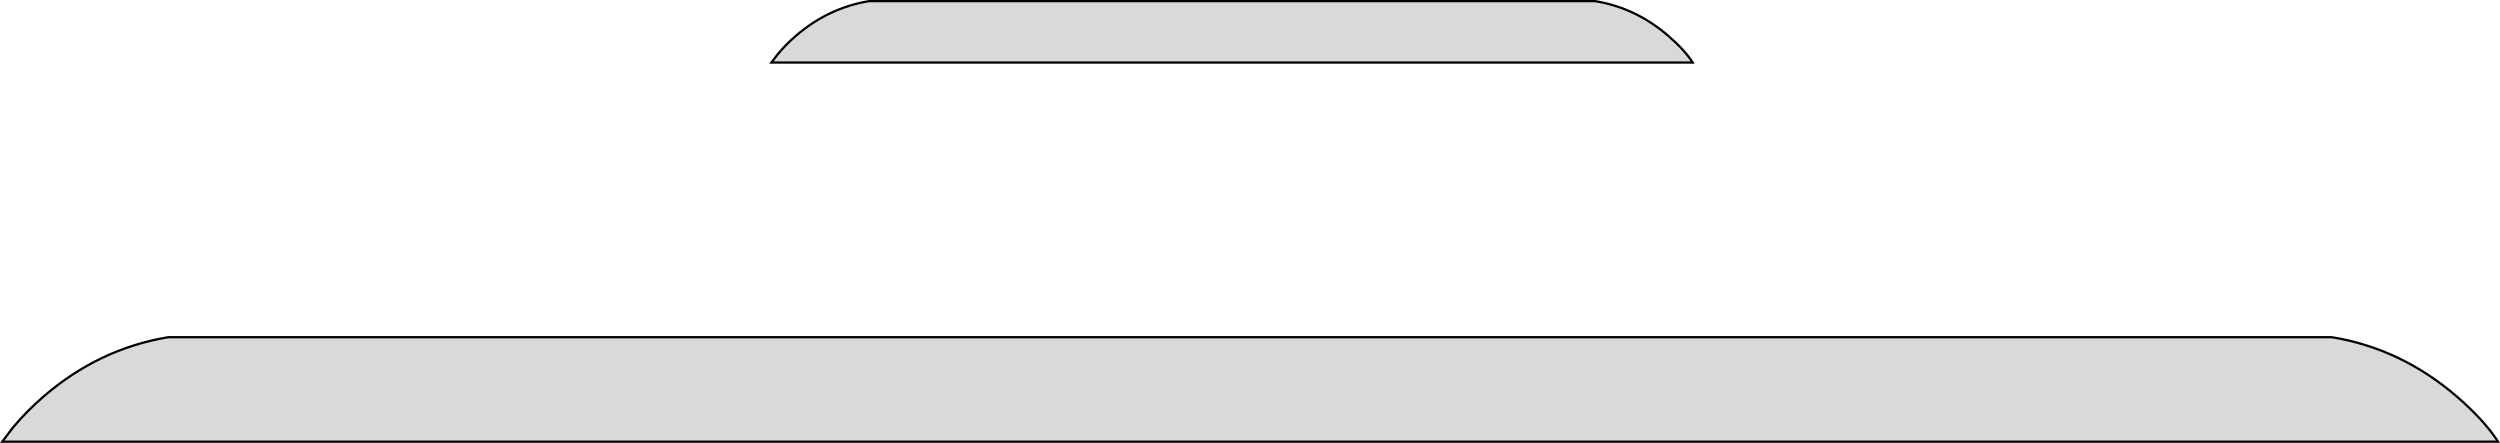 <?xml version="1.0" encoding="UTF-8" standalone="no"?>
<svg xmlns:xlink="http://www.w3.org/1999/xlink" height="195.0px" width="1100.9px" xmlns="http://www.w3.org/2000/svg">
  <g transform="matrix(1.0, 0.0, 0.0, 1.0, 1.0, -8.5)">
    <path d="M733.65 24.3 Q740.85 30.5 744.4 36.05 L338.7 36.05 341.4 32.5 Q344.95 28.15 349.45 24.3 363.75 11.95 381.7 9.0 L701.45 9.0 Q719.35 11.95 733.65 24.3 M1025.95 157.0 Q1056.4 162.05 1080.8 183.05 1092.95 193.55 1099.05 203.0 L0.0 203.0 4.55 196.95 Q10.65 189.6 18.25 183.05 42.6 162.05 73.05 157.0 L1025.95 157.0" fill="#000000" fill-opacity="0.149" fill-rule="evenodd" stroke="none"/>
    <path d="M1025.95 157.0 L73.05 157.0 Q42.6 162.05 18.25 183.05 10.65 189.6 4.55 196.95 L0.0 203.0 1099.05 203.0 Q1092.95 193.55 1080.8 183.05 1056.4 162.05 1025.95 157.0 M733.65 24.3 Q719.35 11.95 701.45 9.0 L381.7 9.0 Q363.75 11.95 349.45 24.3 344.95 28.15 341.4 32.5 L338.7 36.05 744.4 36.05 Q740.85 30.5 733.65 24.3" fill="none" stroke="#000000" stroke-linecap="butt" stroke-linejoin="miter-clip" stroke-miterlimit="4.0" stroke-width="1.0"/>
  </g>
</svg>
